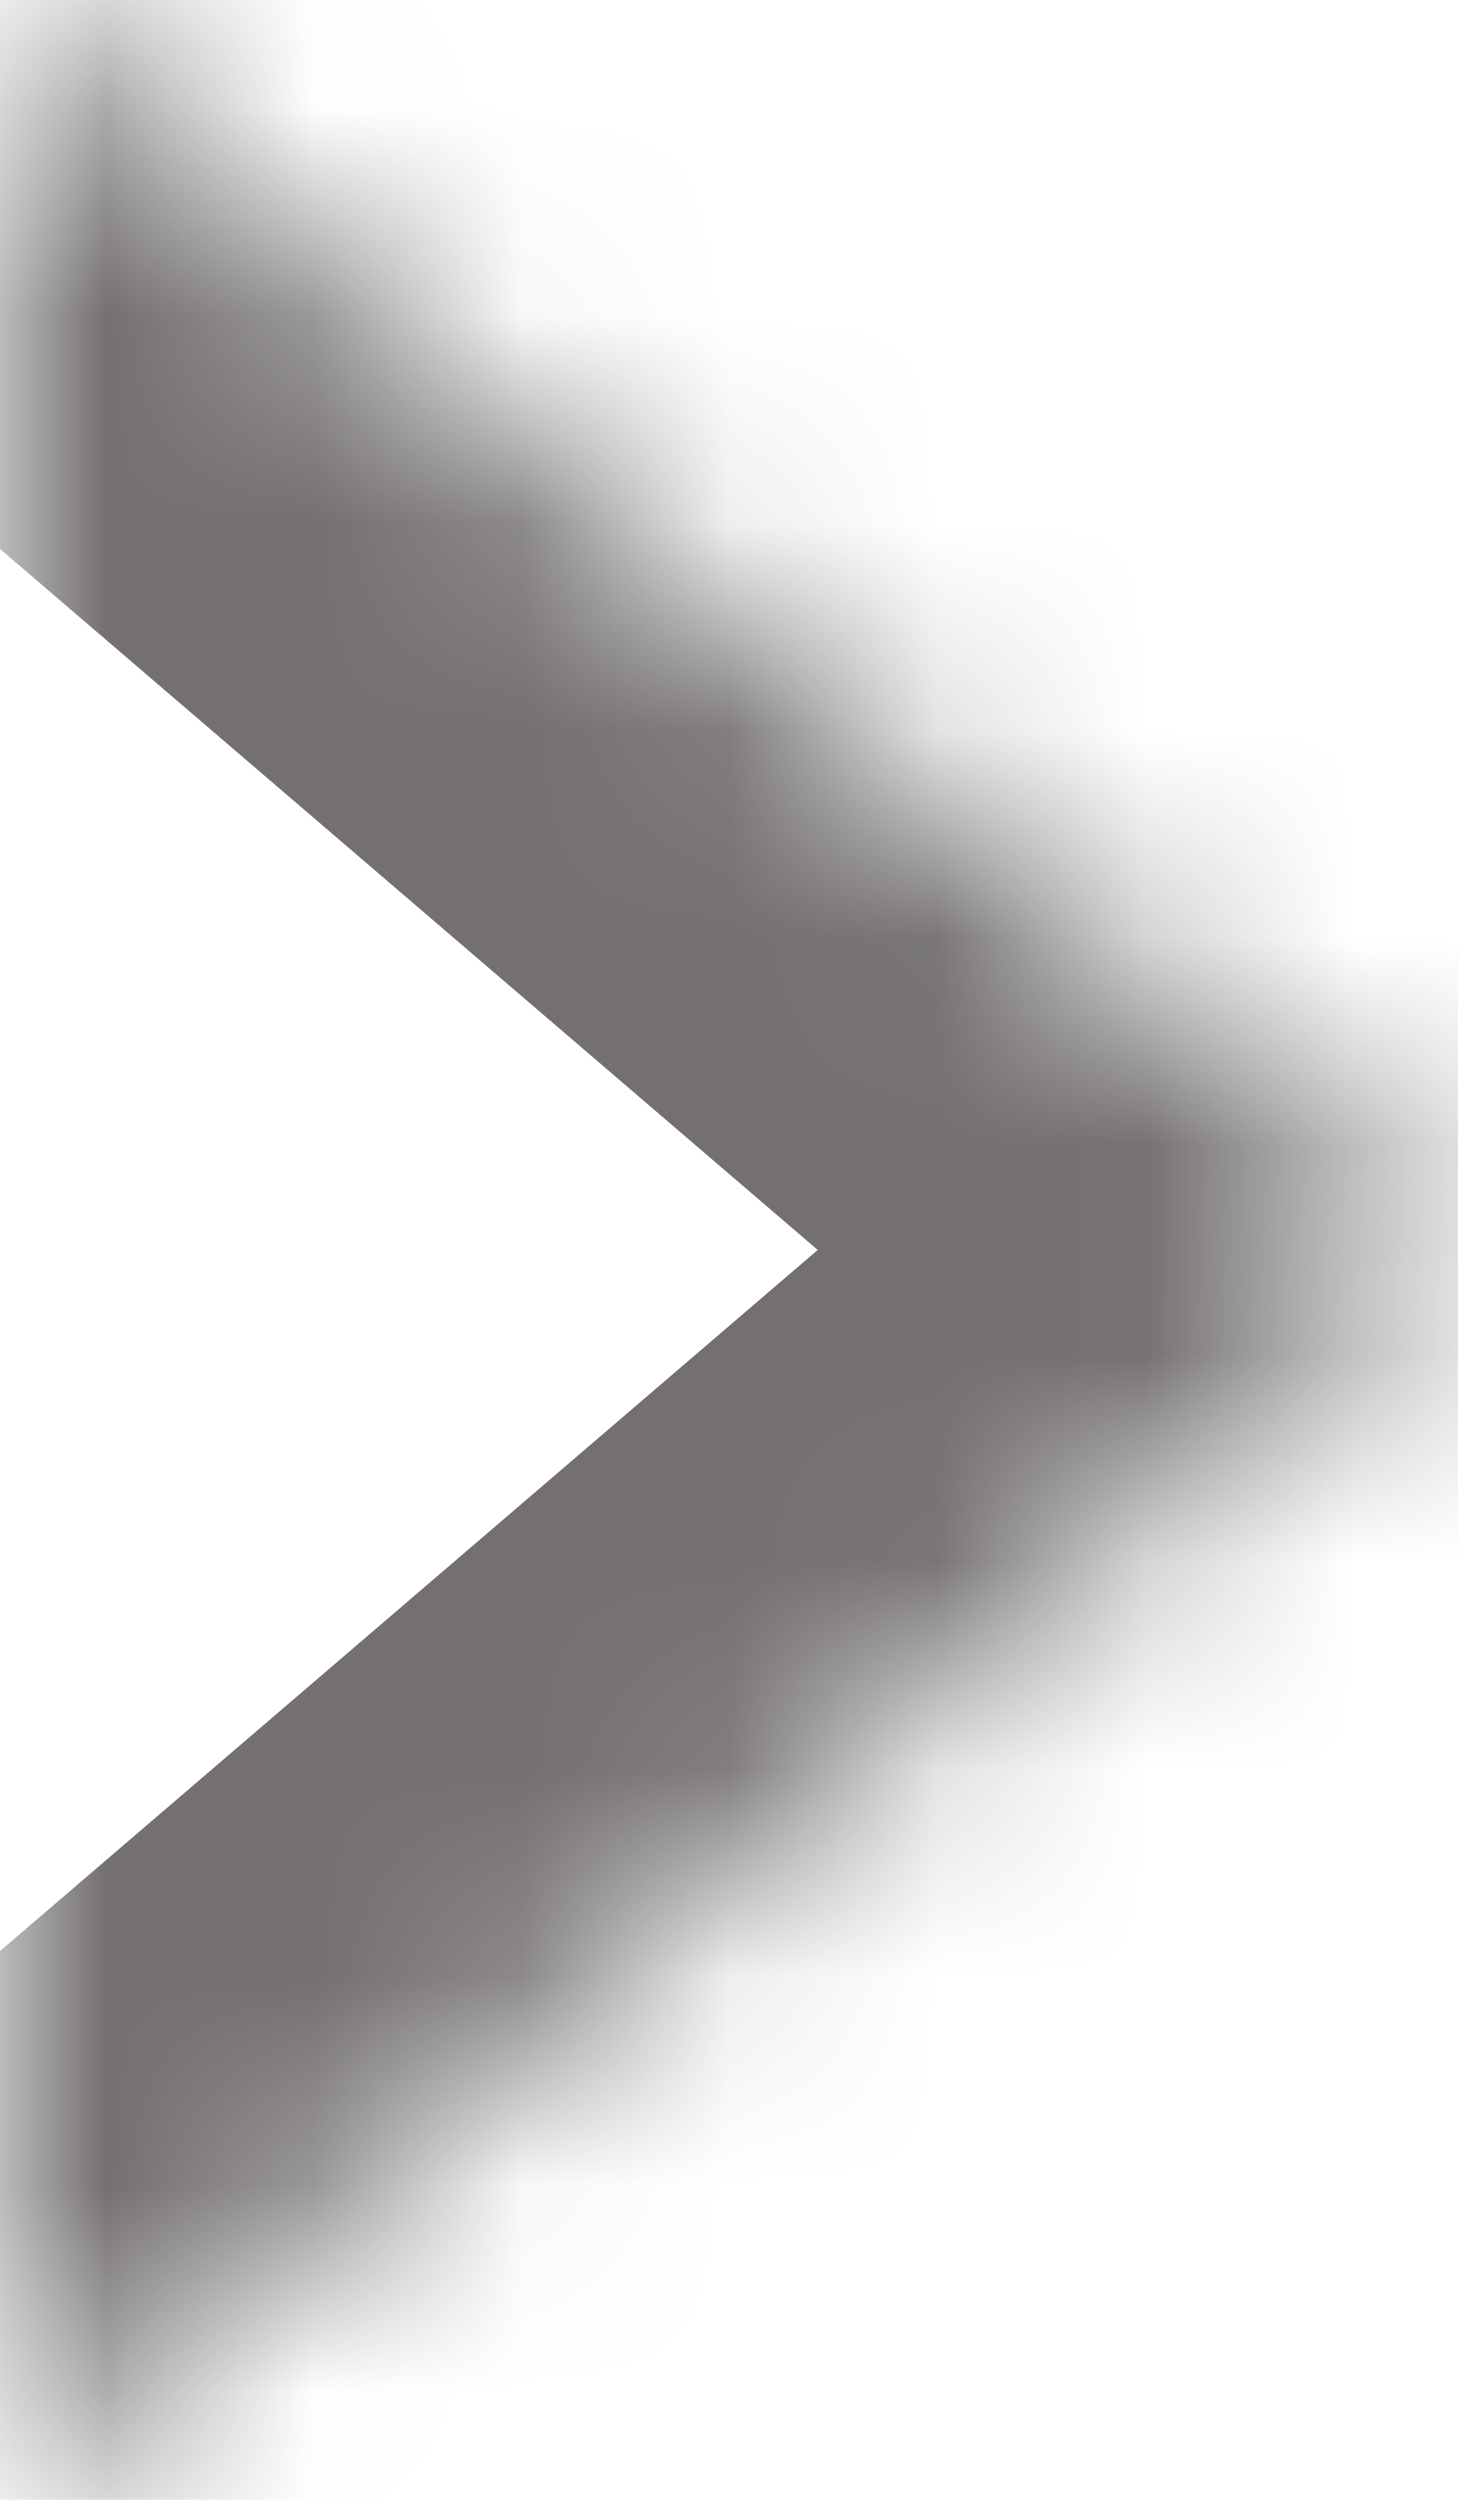 <svg width="7" height="12" viewBox="0 0 7 12" fill="none" xmlns="http://www.w3.org/2000/svg">
<mask id="path-1-inside-1_1025_5512" fill="white">
<path d="M-5.24537e-07 0L7 6L0 12"/>
</mask>
<path d="M1.302 -1.519C0.463 -2.237 -0.8 -2.14 -1.519 -1.302C-2.237 -0.463 -2.14 0.8 -1.302 1.519L1.302 -1.519ZM7 6L8.302 7.519C8.745 7.139 9 6.584 9 6C9 5.416 8.745 4.861 8.302 4.481L7 6ZM-1.302 10.482C-2.14 11.2 -2.237 12.463 -1.519 13.302C-0.8 14.14 0.463 14.237 1.302 13.518L-1.302 10.482ZM-1.302 1.519L5.698 7.519L8.302 4.481L1.302 -1.519L-1.302 1.519ZM5.698 4.481L-1.302 10.482L1.302 13.518L8.302 7.519L5.698 4.481Z" fill="#747070" mask="url(#path-1-inside-1_1025_5512)"/>
</svg>
